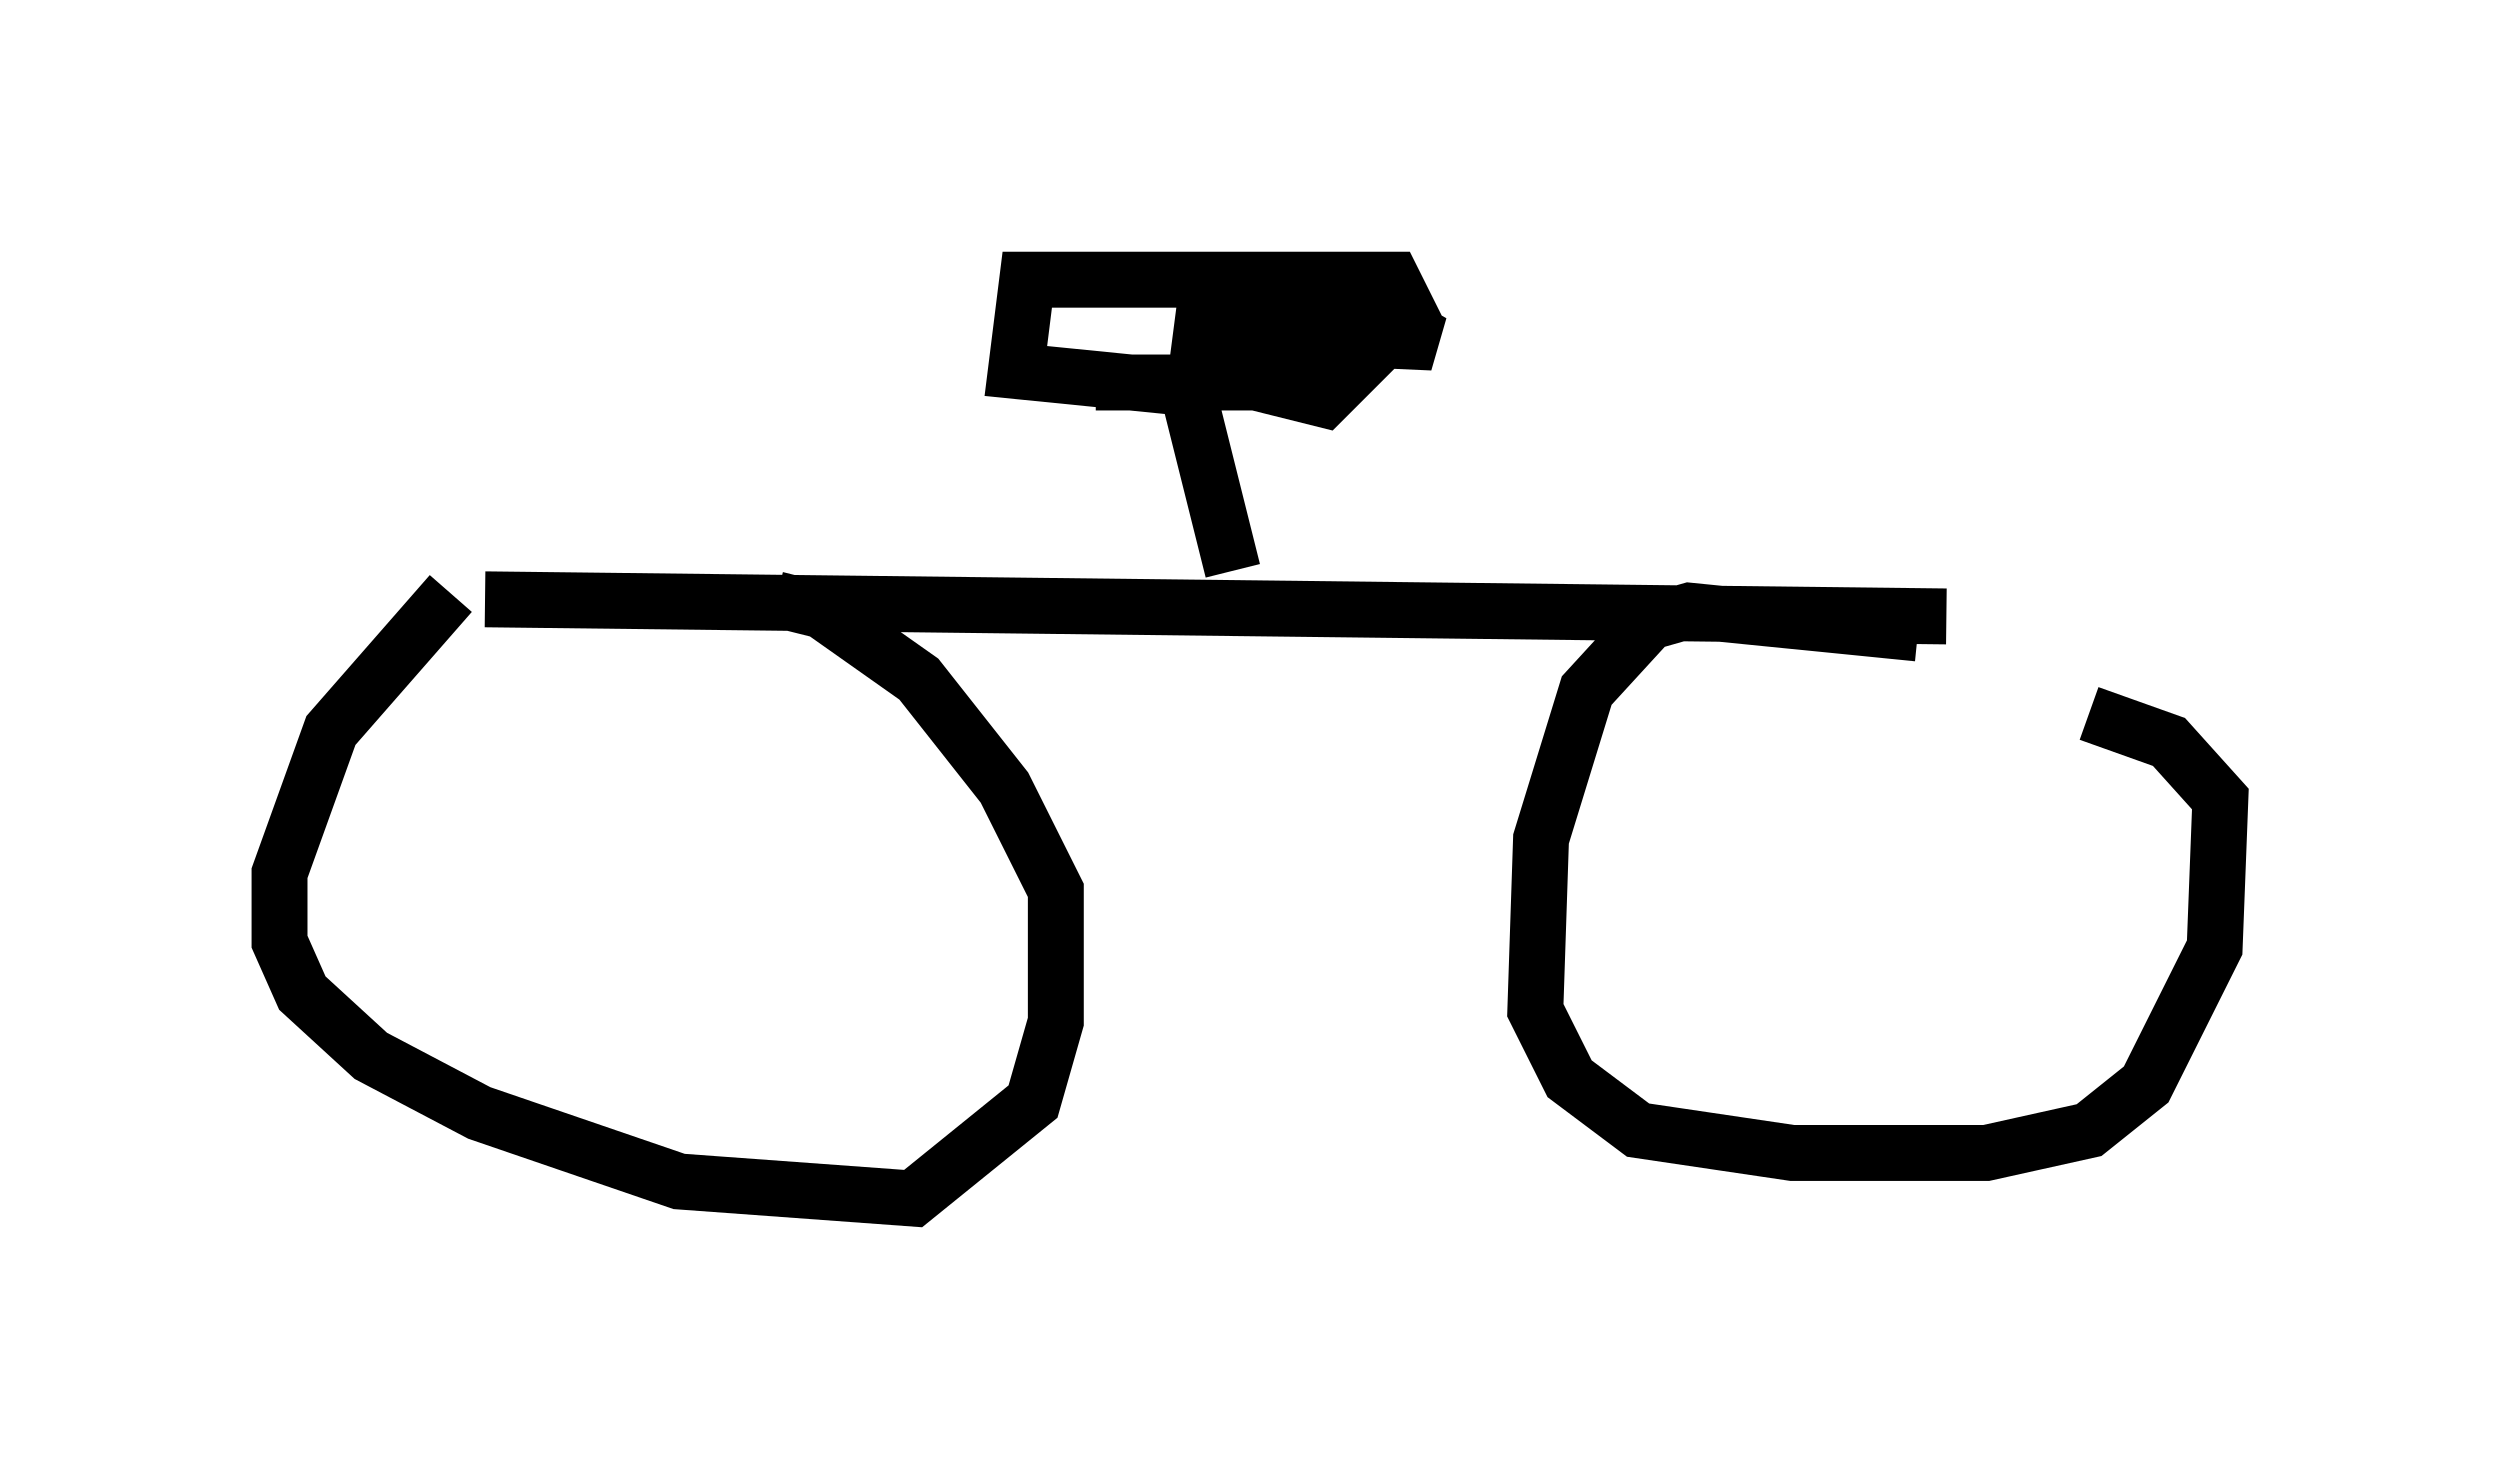 <?xml version="1.0" encoding="utf-8" ?>
<svg baseProfile="full" height="26.436" version="1.1" width="44.709" xmlns="http://www.w3.org/2000/svg" xmlns:ev="http://www.w3.org/2001/xml-events" xmlns:xlink="http://www.w3.org/1999/xlink"><defs /><rect fill="white" height="26.436" width="44.709" x="0" y="0" /><path d="M13.779, 11.227 m-5.717, -0.613 l-2.144, 2.45 -0.919, 2.552 l0.0, 1.225 0.408, 0.919 l1.225, 1.123 1.94, 1.021 l3.573, 1.225 4.185, 0.306 l2.144, -1.735 0.408, -1.429 l0.0, -2.348 -0.919, -1.838 l-1.531, -1.94 -1.735, -1.225 l-0.817, -0.204 m20.417, 0.613 l-4.083, -0.408 -0.715, 0.204 l-1.123, 1.225 -0.817, 2.654 l-0.102, 3.063 0.613, 1.225 l1.225, 0.919 2.756, 0.408 l3.471, 0.0 1.838, -0.408 l1.021, -0.817 1.225, -2.45 l0.102, -2.654 -0.919, -1.021 l-1.429, -0.51 m-2.552, -1.735 l-26.134, -0.306 m13.373, -0.51 l-0.817, -3.267 -3.063, -0.306 l0.204, -1.633 6.533, 0.0 l0.306, 0.613 -1.531, 1.531 l-1.225, -0.306 -2.858, 0.0 l2.552, 0.0 1.225, -0.408 l-2.348, -0.51 4.594, 0.204 l-0.715, -0.408 -2.96, -0.51 " fill="none" stroke="black" stroke-width="1" /></svg>